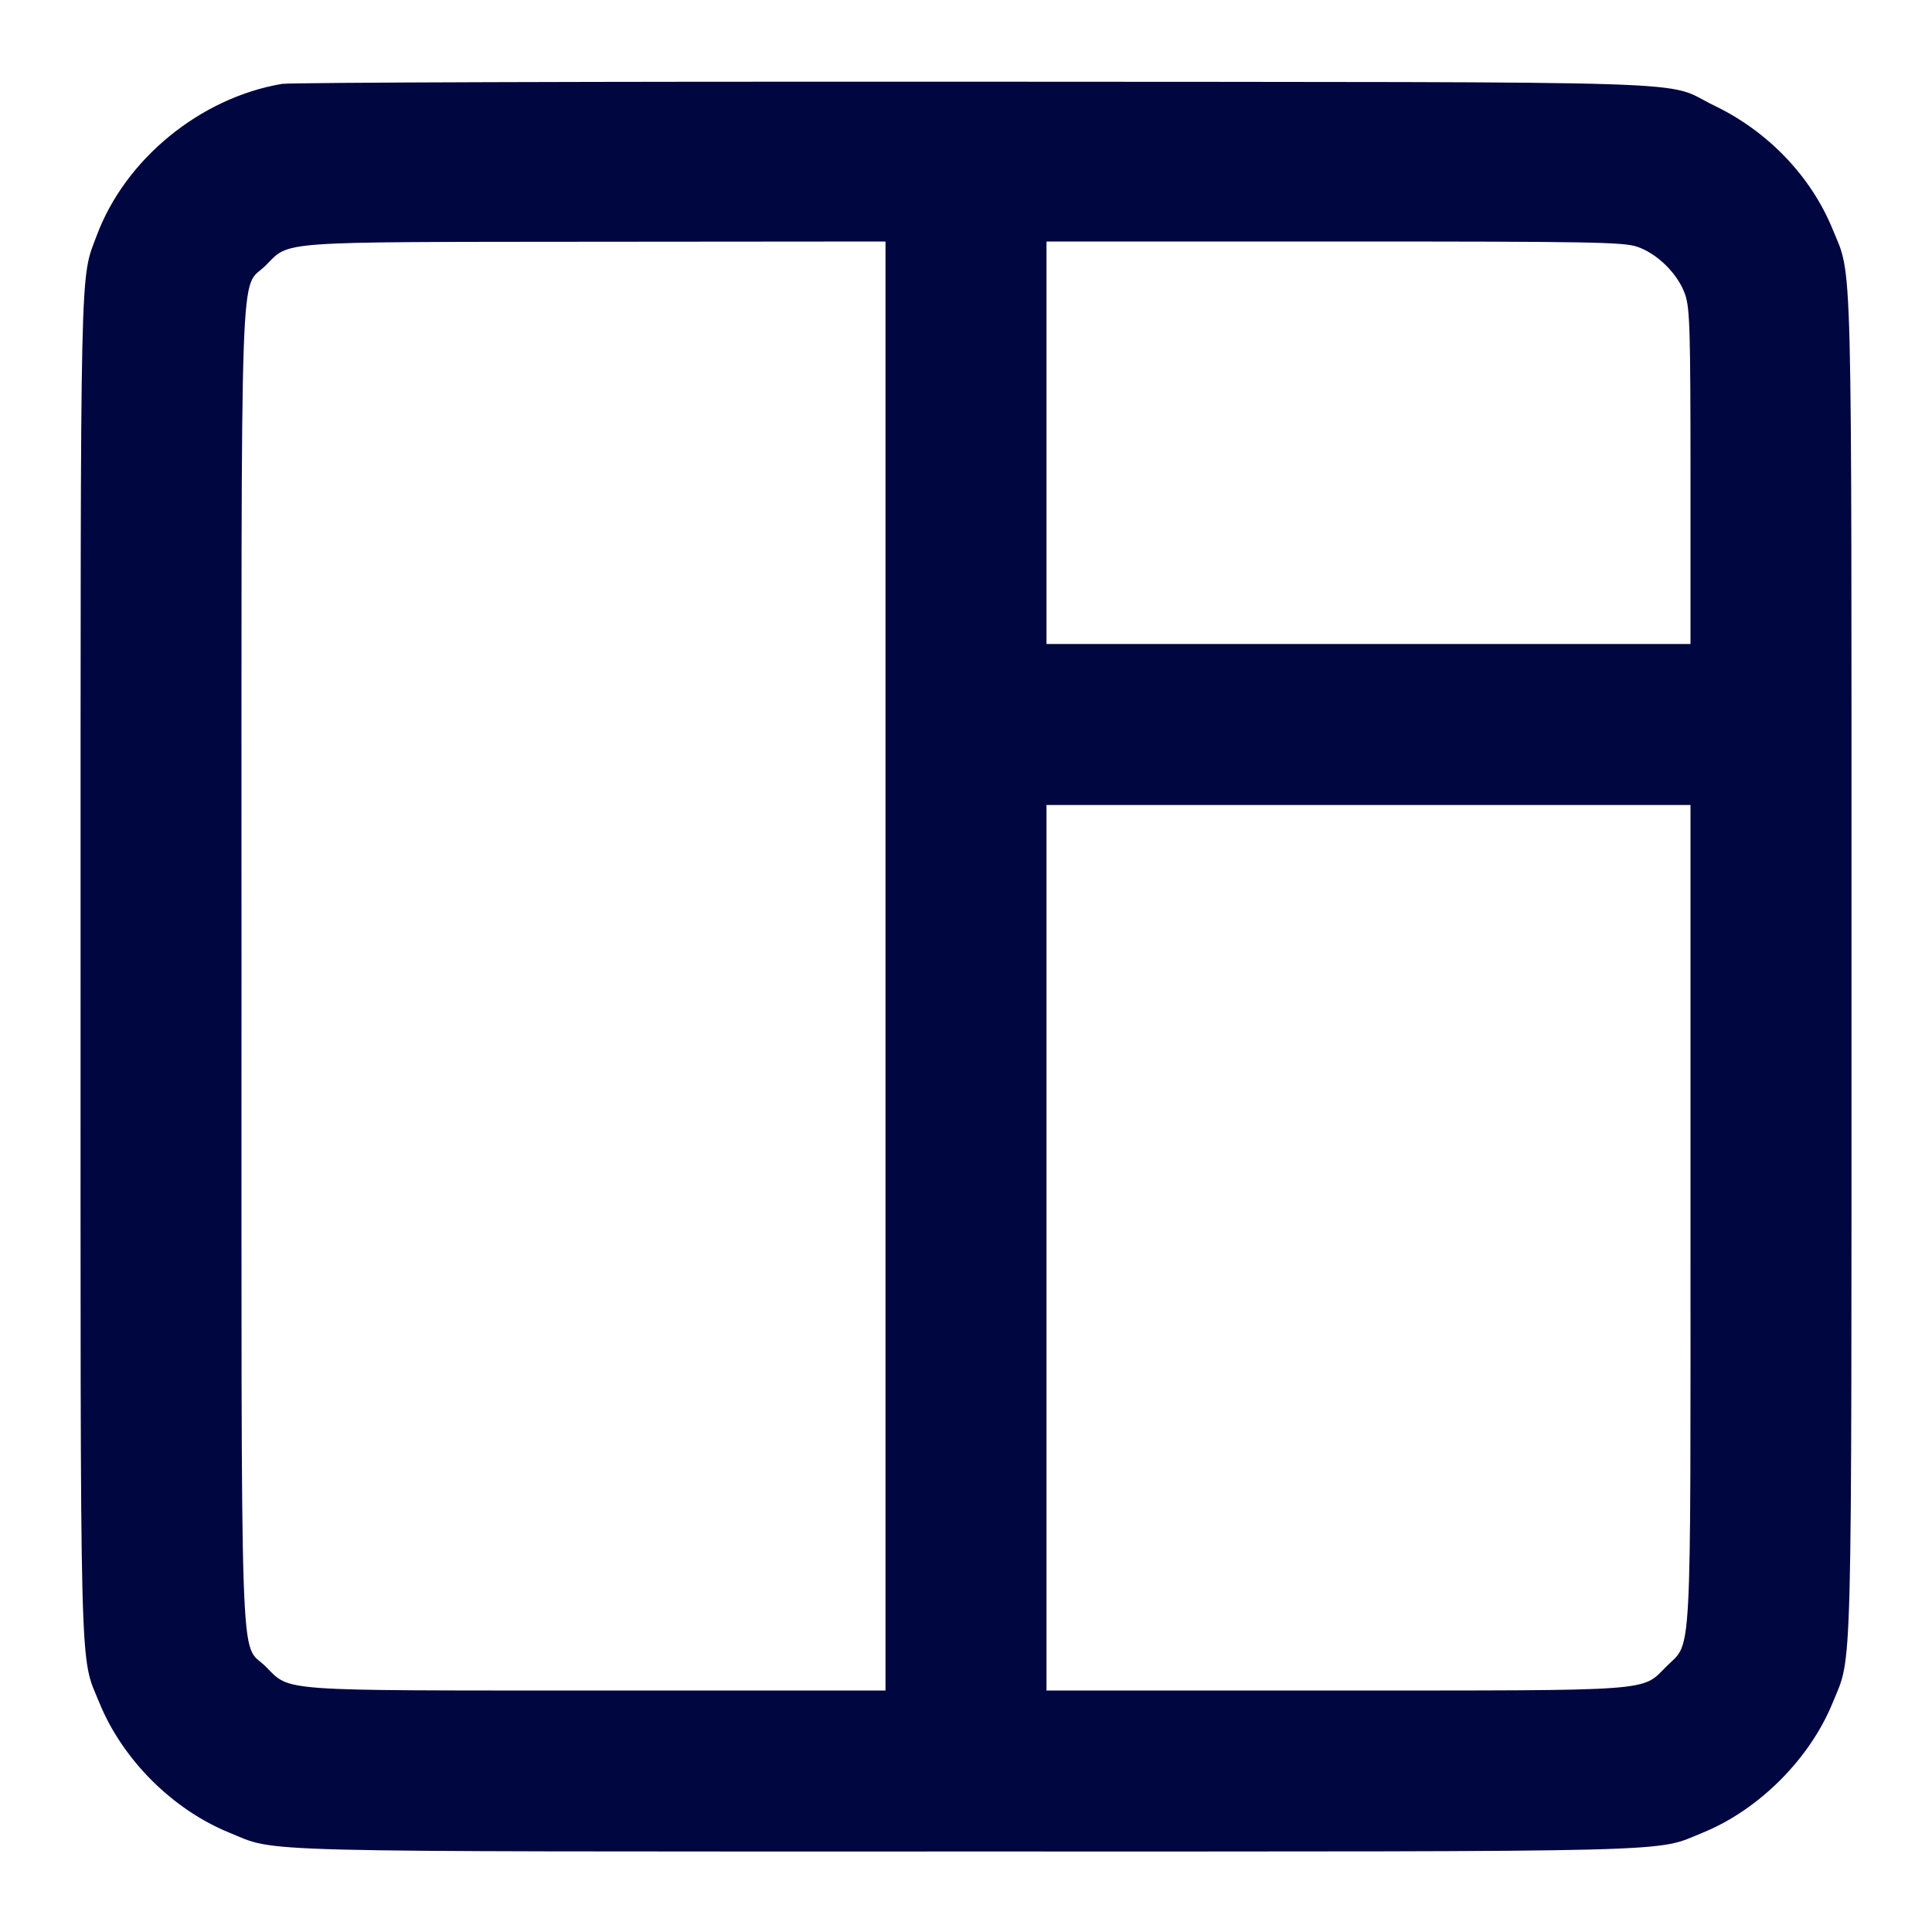 <svg xmlns="http://www.w3.org/2000/svg" width="24" height="24" fill="currentColor" class="mmi mmi-gridlayout-v25" viewBox="0 0 24 24"><path d="M3.503 1.042 C 2.488 1.214,1.556 1.976,1.202 2.925 C 0.992 3.487,1.001 3.068,1.001 11.992 C 1.000 21.076,0.986 20.543,1.234 21.151 C 1.521 21.857,2.143 22.479,2.849 22.766 C 3.457 23.014,2.925 23.000,12.000 23.000 C 21.073 23.000,20.544 23.013,21.150 22.767 C 21.850 22.482,22.482 21.850,22.767 21.150 C 23.013 20.544,23.000 21.073,23.000 12.000 C 23.000 2.925,23.014 3.457,22.766 2.849 C 22.499 2.193,21.964 1.633,21.296 1.312 C 20.634 0.993,21.532 1.022,12.120 1.015 C 7.489 1.012,3.611 1.024,3.503 1.042 M11.000 12.000 L 11.000 21.000 7.427 21.000 C 3.405 21.000,3.613 21.015,3.299 20.701 C 2.974 20.376,3.000 21.144,3.000 12.000 C 3.000 2.855,2.973 3.624,3.300 3.298 C 3.607 2.991,3.388 3.007,7.410 3.003 L 11.000 3.000 11.000 12.000 M20.340 3.066 C 20.593 3.153,20.847 3.407,20.934 3.660 C 20.992 3.831,21.000 4.103,21.000 5.927 L 21.000 8.000 17.000 8.000 L 13.000 8.000 13.000 5.500 L 13.000 3.000 16.573 3.000 C 19.794 3.000,20.165 3.007,20.340 3.066 M21.000 15.073 C 21.000 20.774,21.021 20.381,20.701 20.701 C 20.387 21.015,20.595 21.000,16.573 21.000 L 13.000 21.000 13.000 15.500 L 13.000 10.000 17.000 10.000 L 21.000 10.000 21.000 15.073 " fill="#000640" stroke="none" fill-rule="evenodd"></path></svg>